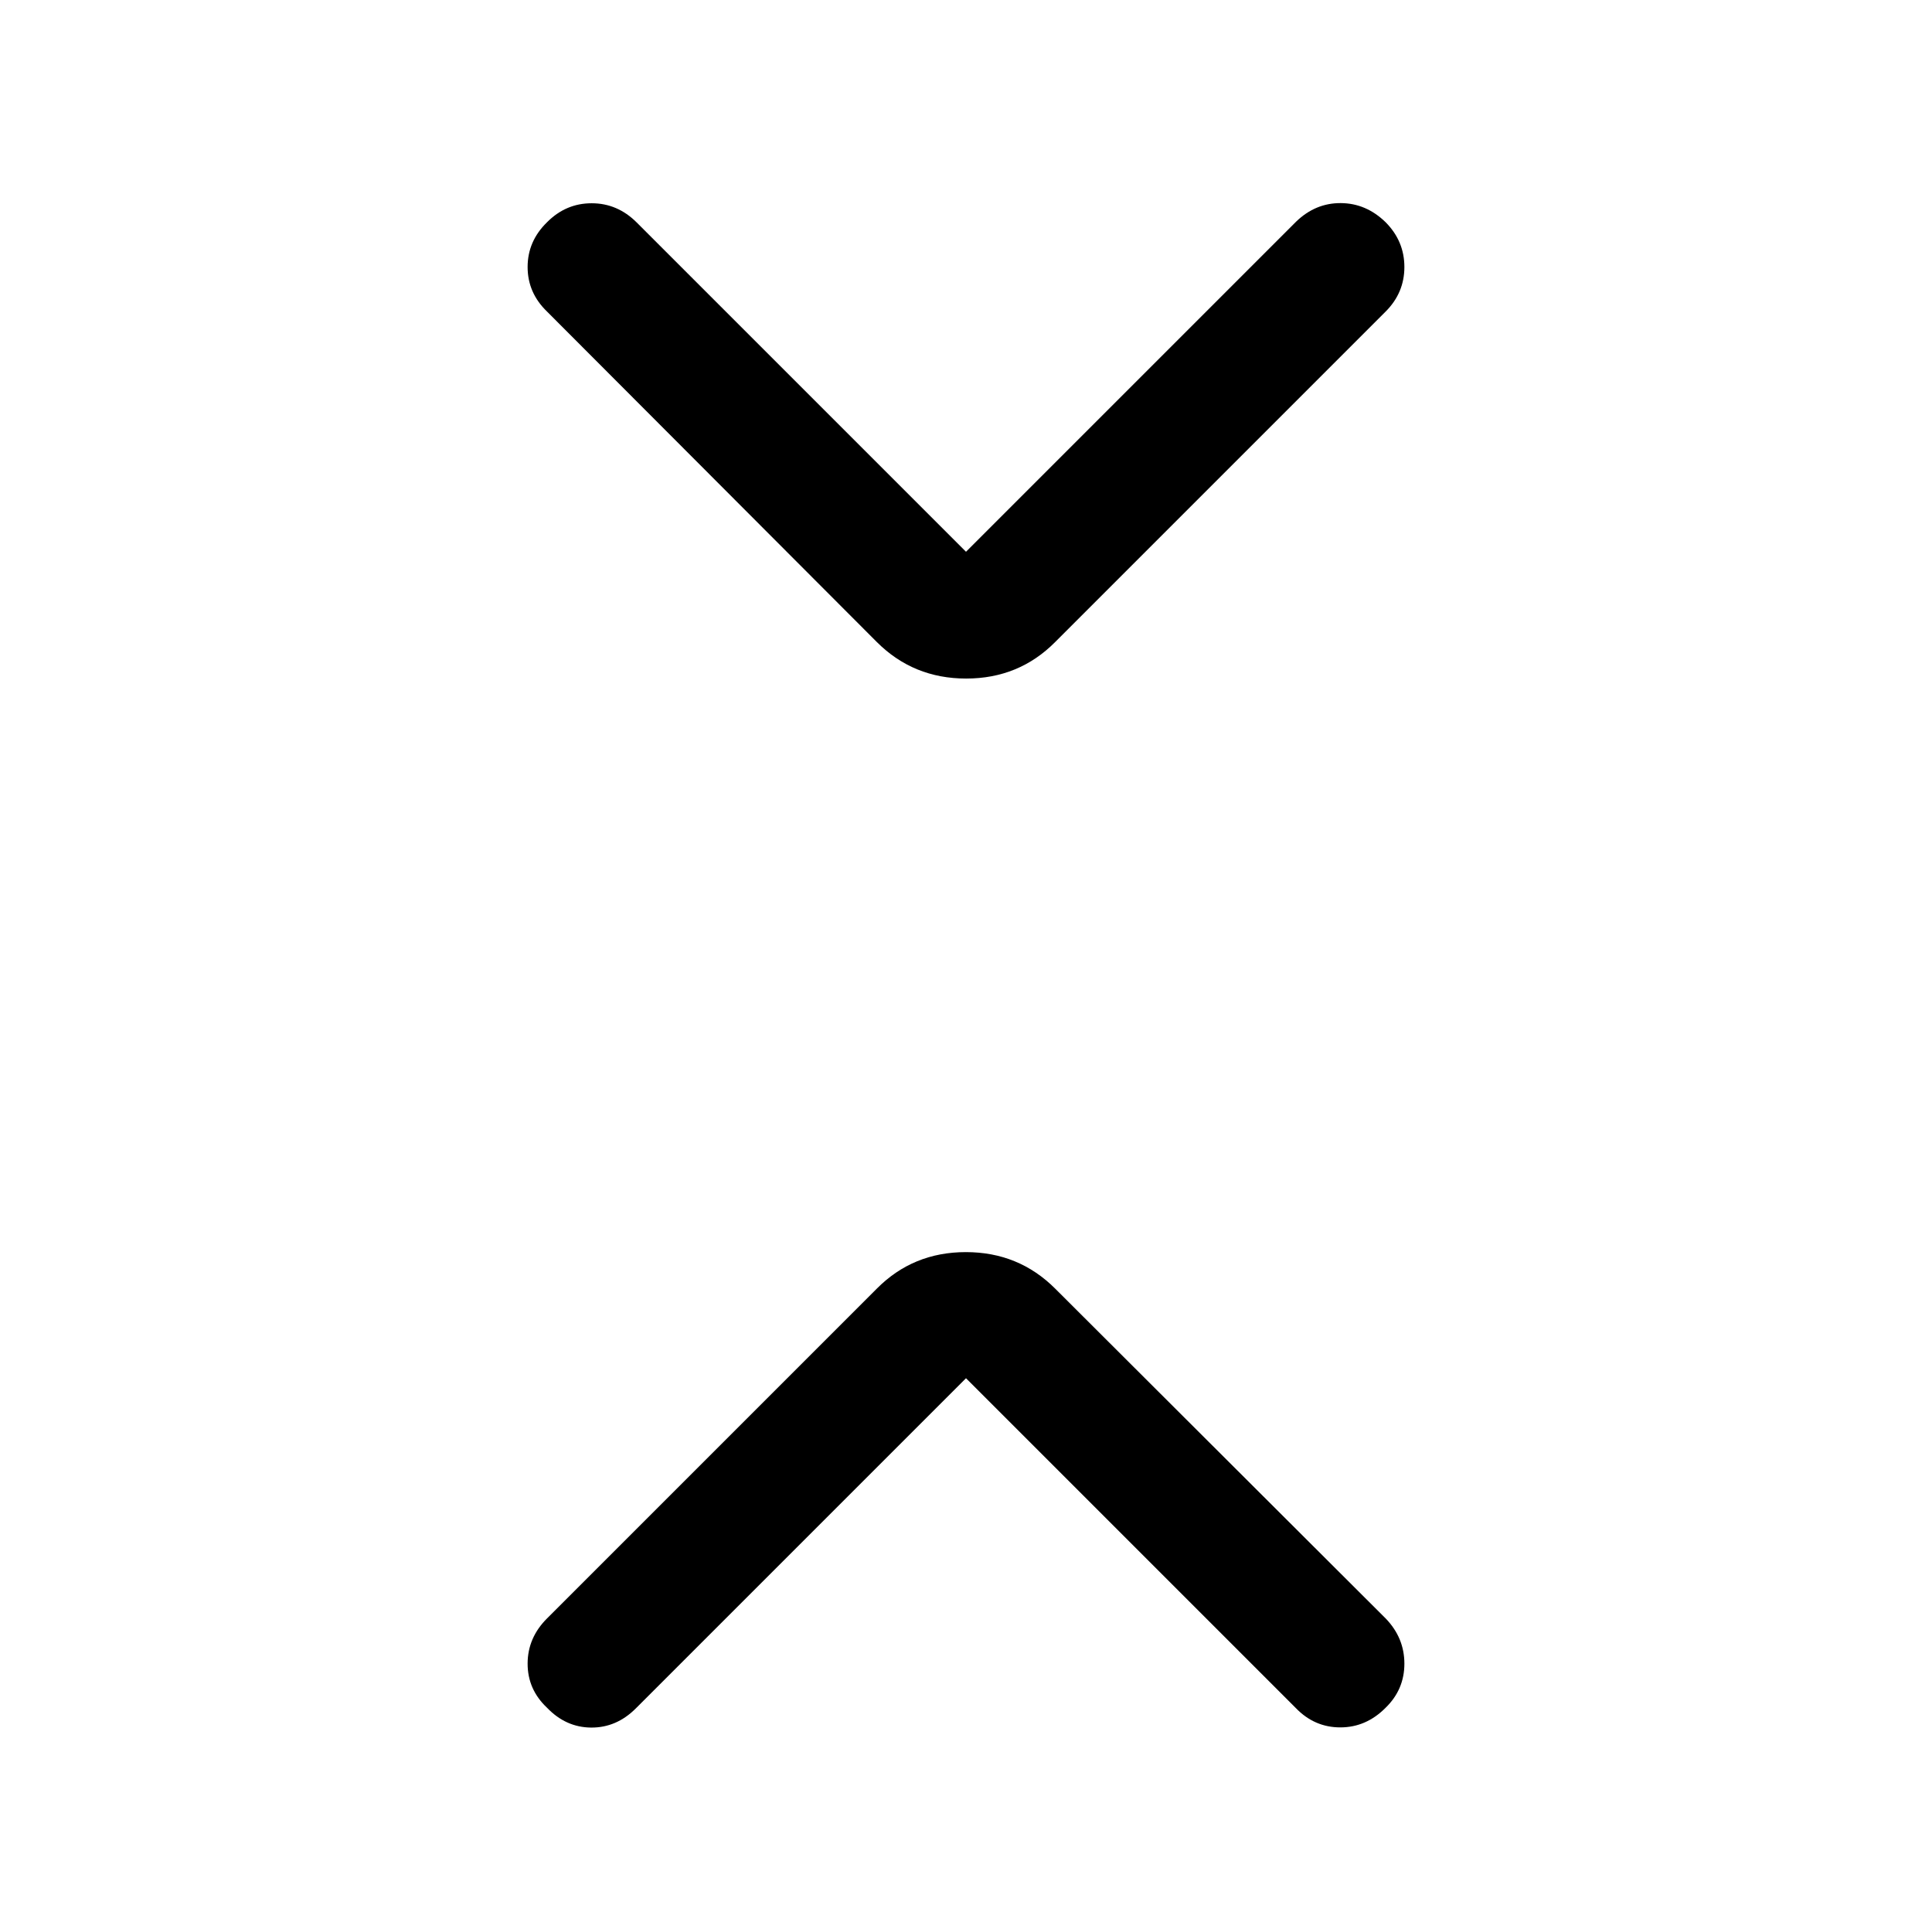 <svg xmlns="http://www.w3.org/2000/svg" height="40" viewBox="0 -960 960 960" width="40"><path d="M480-275.17 315.93-111.1q-9.6 9.6-22.18 9.52-12.58-.09-21.92-9.84-9.66-9.08-9.66-21.91 0-12.84 9.63-22.47l163.87-163.87q18.02-18.16 44.26-18.16t44.4 18.16l164.2 163.87q9.3 9.63 9.3 22.47 0 12.83-9.33 21.91-9.67 9.75-22.5 9.75t-22.07-9.56L480-275.17Zm0-410.66L644.07-849.9q9.6-9.27 22.18-9.18 12.58.08 22.25 9.5 9.33 9.41 9.33 22.25 0 12.83-9.3 22.13L524.33-641q-18.02 18.17-44.26 18.17T435.67-641L271.8-805.2q-9.63-9.3-9.63-22.13 0-12.84 9.66-22.25Q281.17-859 294-859q12.83 0 22.4 9.57L480-685.83Z"/></svg>